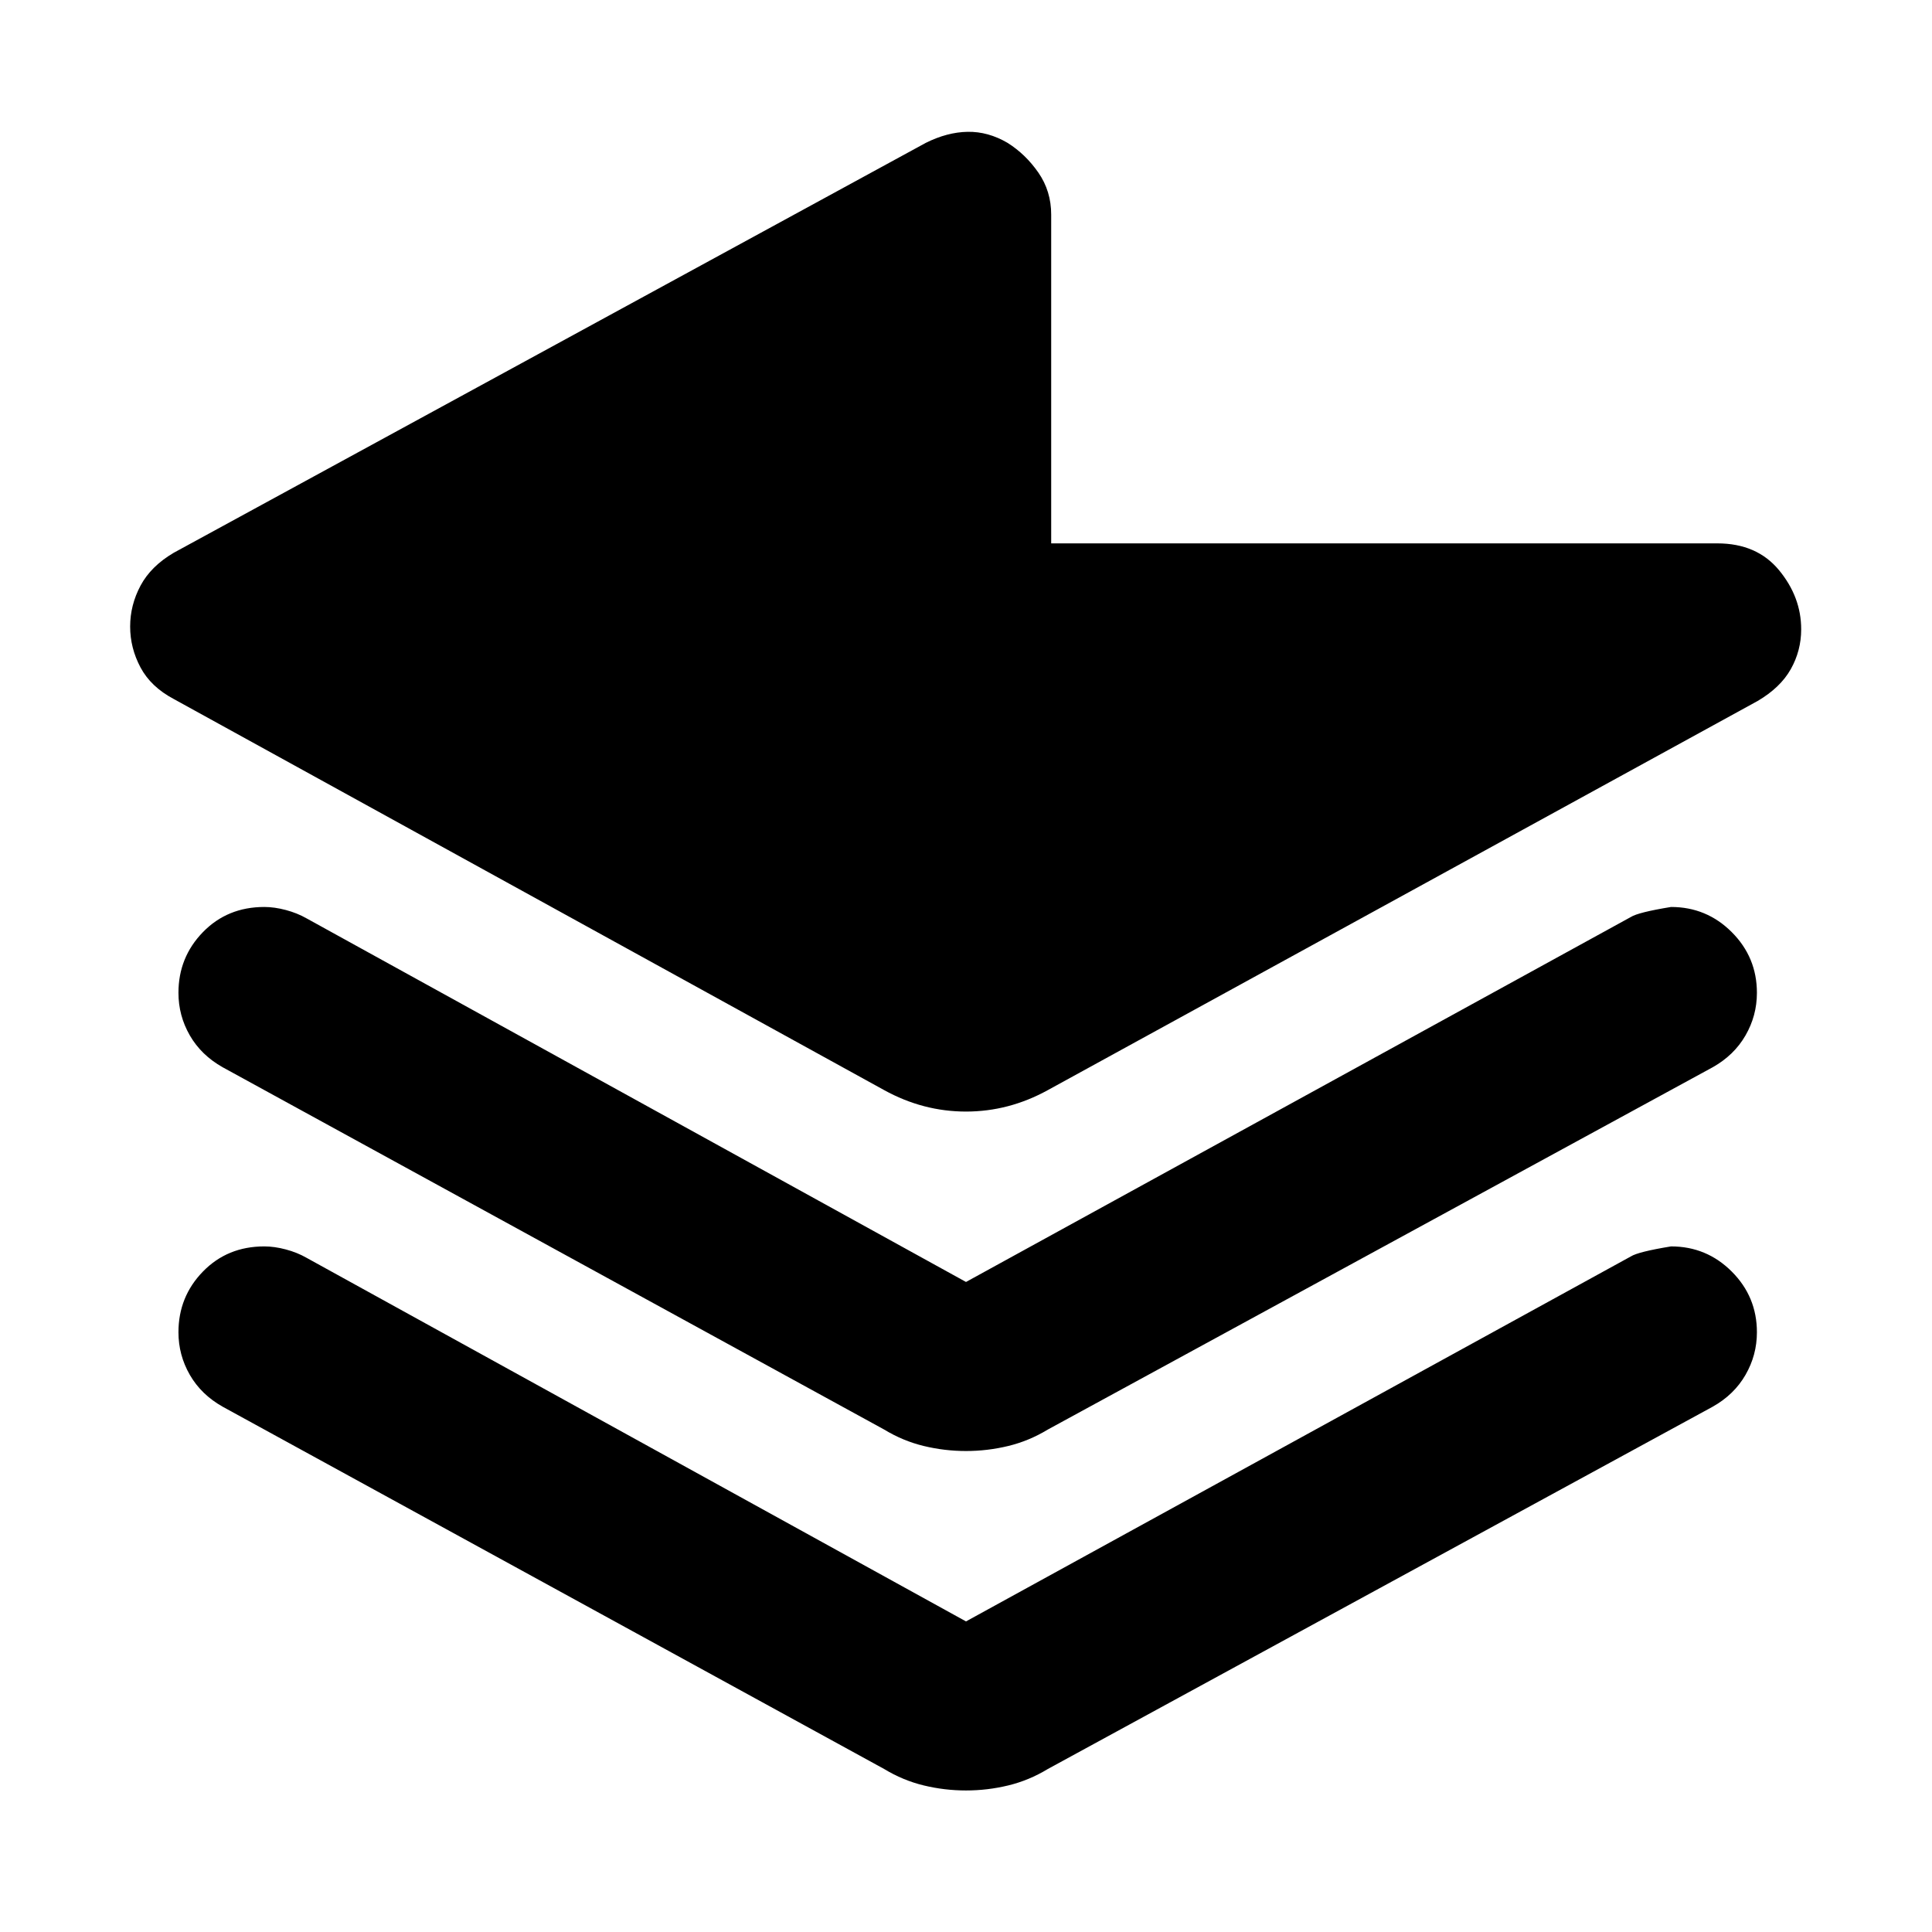 <svg xmlns="http://www.w3.org/2000/svg" height="40" viewBox="0 -960 960 960" width="40"><path d="M522.33-853.33V-690h331Q873-690 884-676.67q11 13.34 11 29.34 0 10.66-5.17 19.83-5.16 9.17-16.5 15.83L520.67-418.33q-19.34 10.66-40.67 10.66-21.33 0-40.67-10.66l-353-194.34q-11.33-6-16.5-15.66-5.16-9.67-5.16-20.34 0-10.66 5.16-20.33 5.17-9.67 16.5-16.33L460-889q10.67-5.33 20.83-5.5 10.17-.17 19.84 5.5 9 5.67 15.33 14.83 6.33 9.17 6.33 20.84ZM480-323l330.33-181.33q3.67-2.34 20-5 17.67 0 30.17 12.5t12.5 30.16q0 11.34-5.67 21.17-5.66 9.83-16.33 15.83l-330.33 180Q511.33-244 501-241.5q-10.33 2.5-21 2.5t-21-2.5q-10.33-2.5-19.67-8.17l-328.66-180q-10.67-6-16.34-15.83-5.66-9.83-5.66-21.17 0-17.66 12.16-30.16 12.17-12.5 30.5-12.5 5 0 10.67 1.5t10.33 4.16L480-323Zm0 168.67 330.33-181.34q3.67-2.33 20-5 17.67 0 30.17 12.5T873-298q0 11.33-5.67 21.17Q861.67-267 851-261L520.67-81q-9.34 5.67-19.67 8.17-10.33 2.5-21 2.5t-21-2.5q-10.33-2.5-19.67-8.17L110.67-261q-10.67-6-16.34-15.83-5.66-9.84-5.66-21.17 0-17.67 12.16-30.17 12.17-12.5 30.5-12.5 5 0 10.67 1.5t10.33 4.17L480-154.33Z"/></svg>